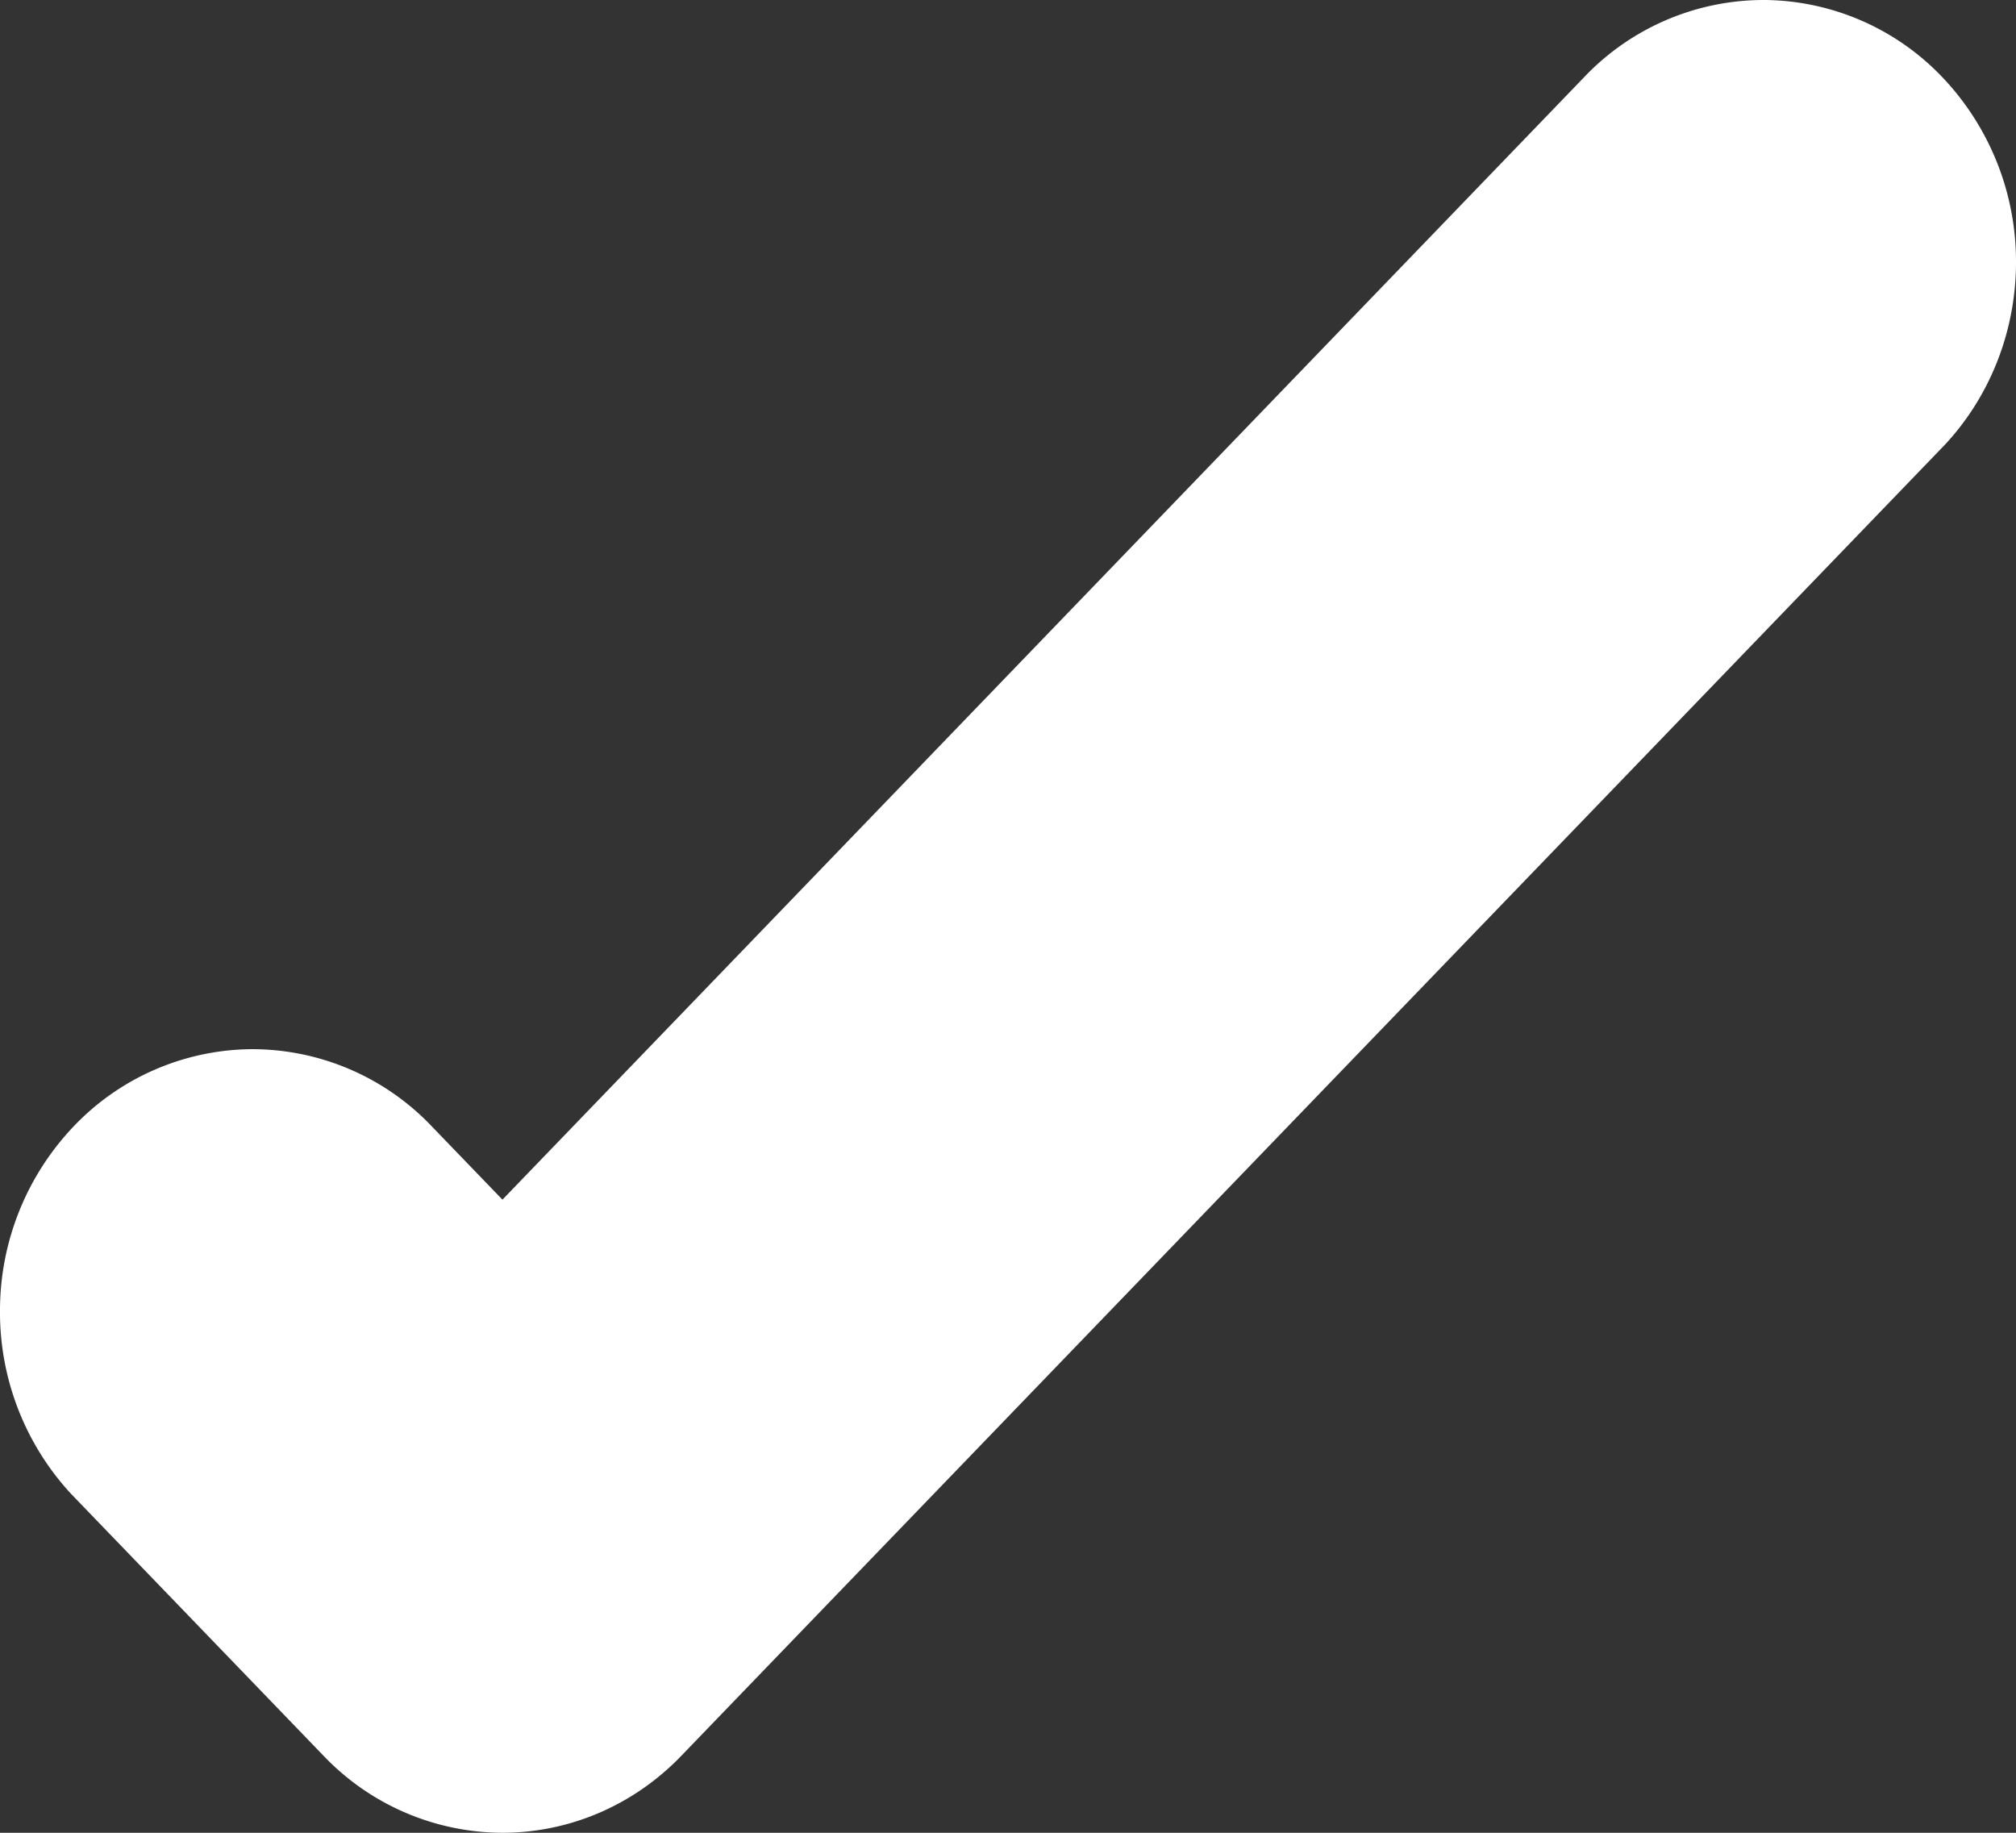 <svg xmlns="http://www.w3.org/2000/svg" width="22" height="20" fill="none"><rect width="100%" height="100%" fill="#333333" stroke="none"/><path fill="#fff" d="M17.325.803 5.483 13.091l-.808-.838a2.706 2.706 0 0 0-1.94-.804 2.71 2.71 0 0 0-1.927.838 2.917 2.917 0 0 0-.808 2A2.92 2.92 0 0 0 .774 16.3l2.759 2.862a2.709 2.709 0 0 0 1.95.838c.732 0 1.433-.301 1.95-.838L21.226 4.851c.502-.54.78-1.263.774-2.014a2.917 2.917 0 0 0-.808-1.999A2.71 2.71 0 0 0 19.265 0a2.706 2.706 0 0 0-1.94.803Z"/></svg>